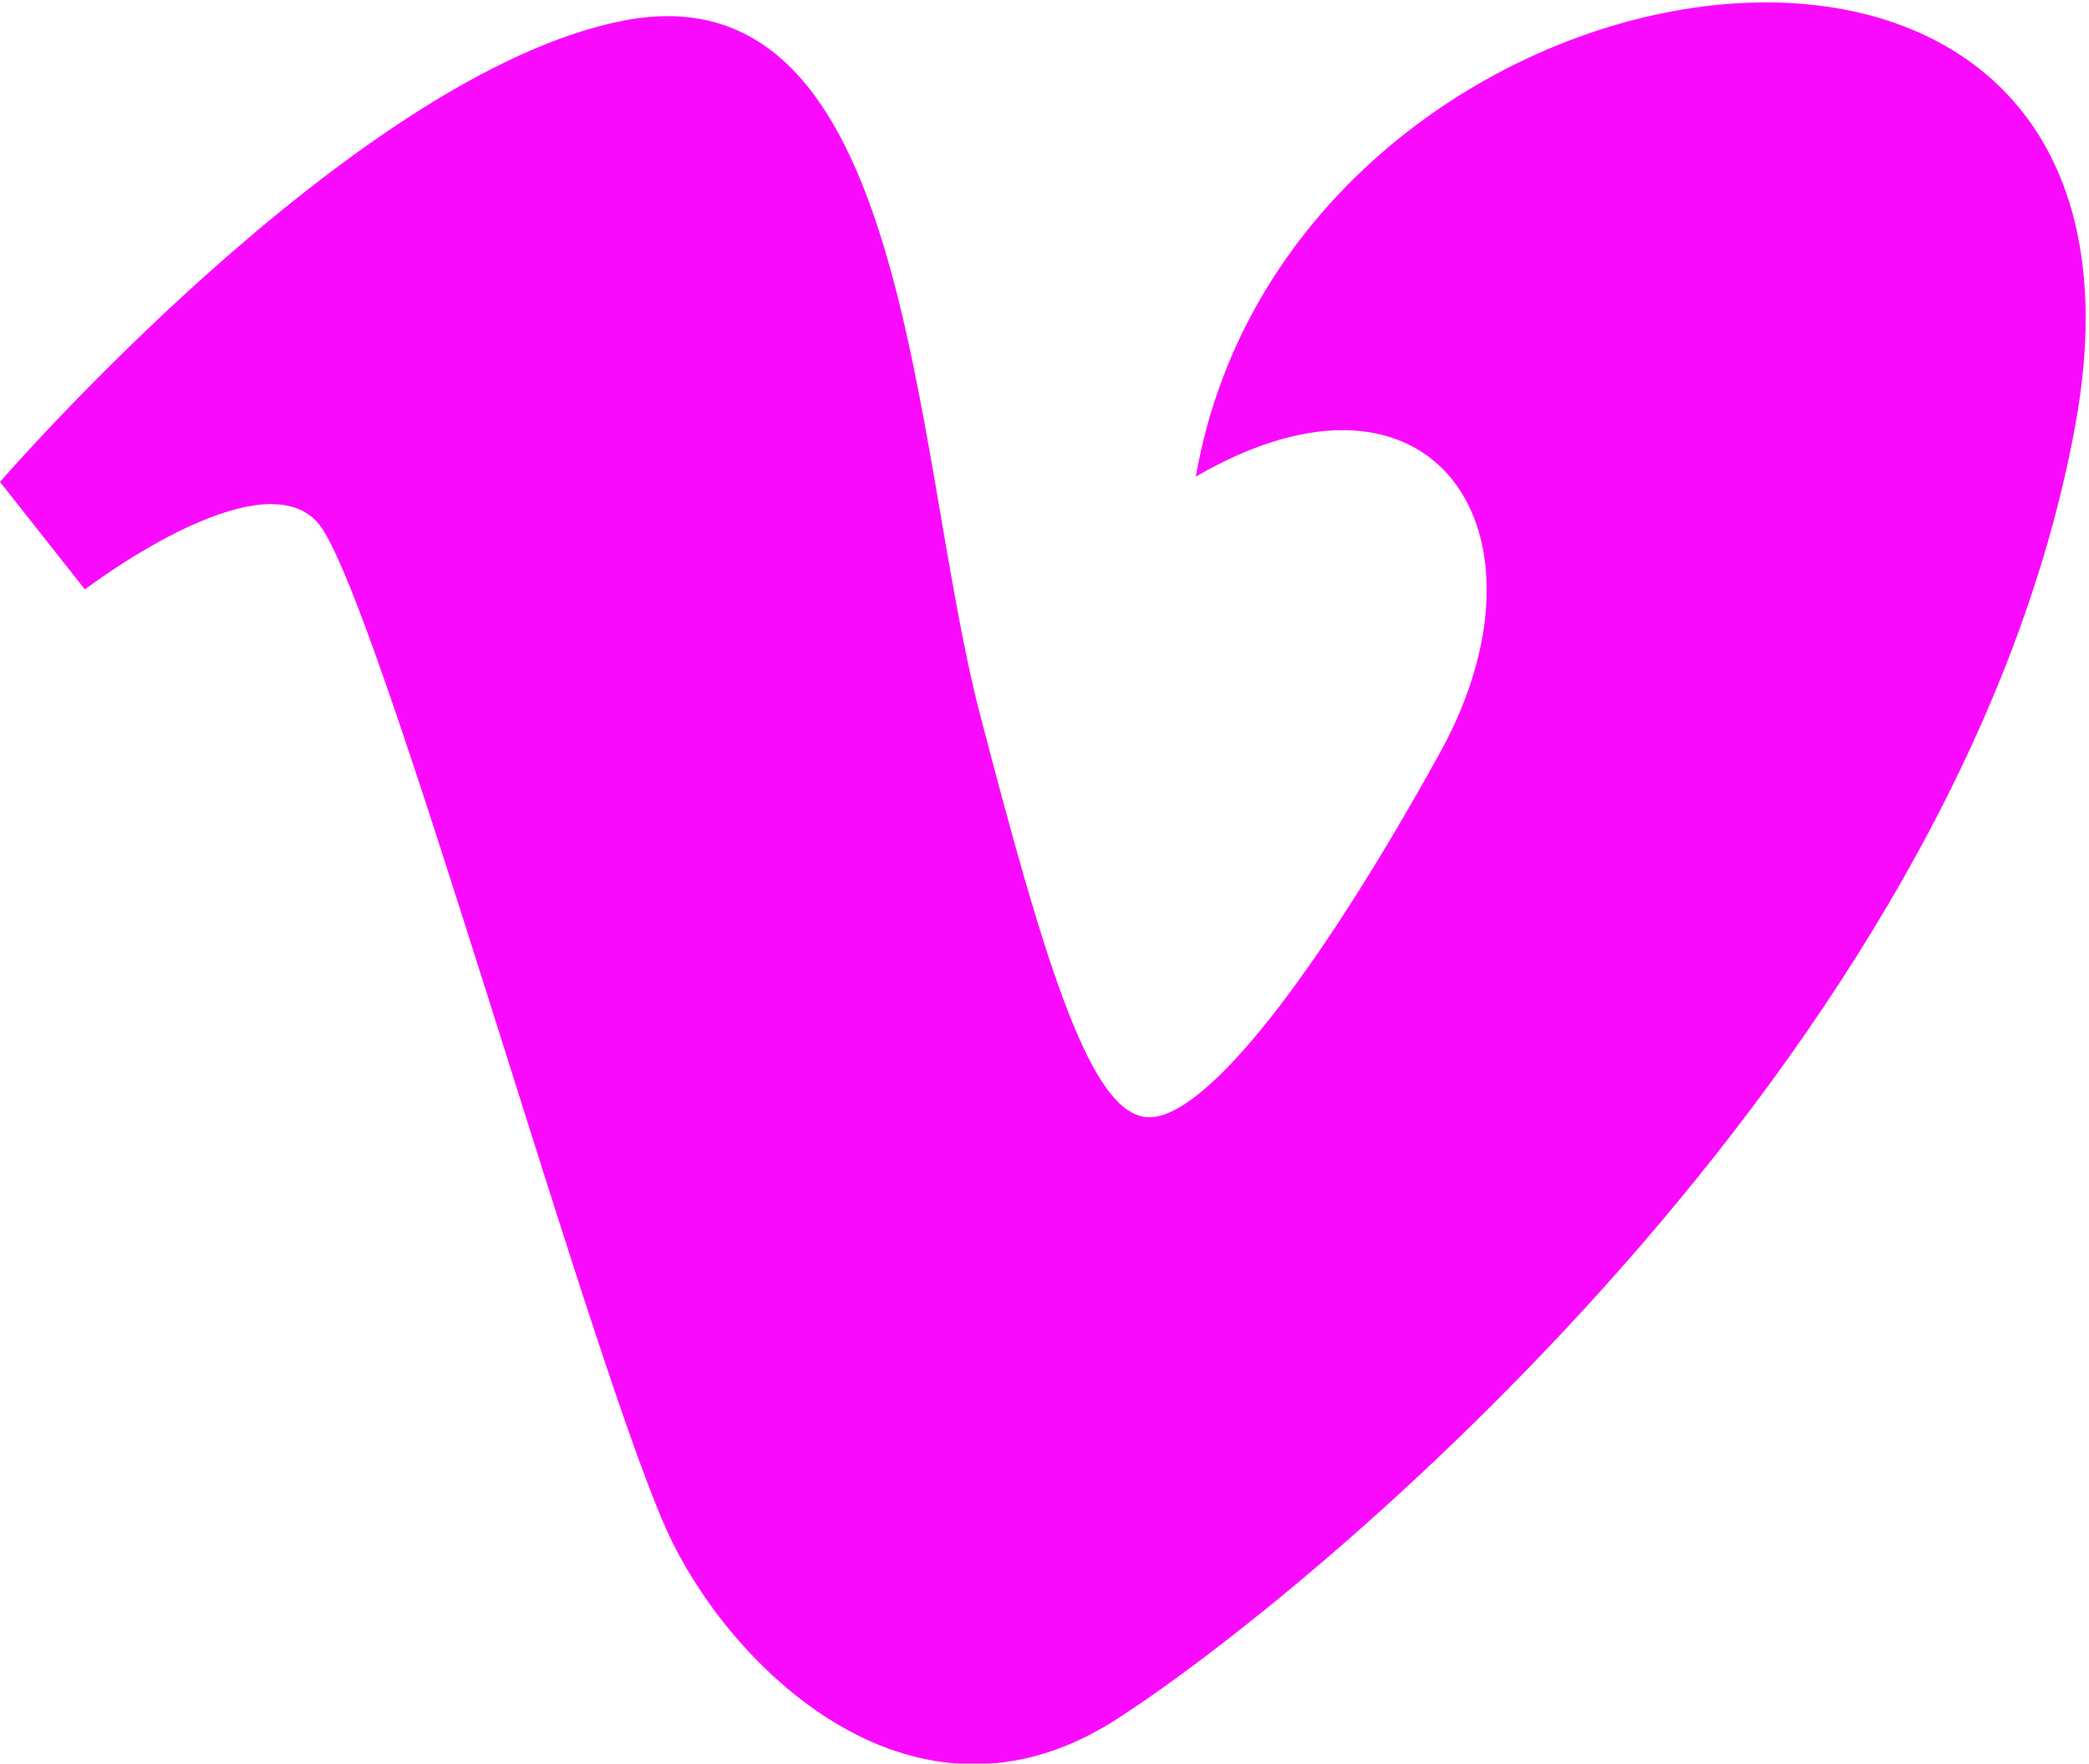 <svg xmlns="http://www.w3.org/2000/svg" xmlns:xlink="http://www.w3.org/1999/xlink" width="15.25" height="12.875" viewBox="0 0 15.25 12.875">
<defs>
    <style>
      .cls-1 {
        fill: #fa0afd;
        fill-rule: evenodd;
        filter: url(#filter);
      }
    </style>
    <filter id="filter" x="1304" y="33.531" width="15.25" height="12.875" filterUnits="userSpaceOnUse">
      <feFlood result="flood" flood-color="#93a6b0"/>
      <feComposite result="composite" operator="in" in2="SourceGraphic"/>
      <feBlend result="blend" in2="SourceGraphic"/>
    </filter>
  </defs>
  <path class="cls-1" d="M1304,37.049l0.62,0.785s1.27-.973,1.7-0.487,2.05,6.361,2.59,7.445c0.47,0.951,1.77,2.207,3.21,1.309,1.42-.9,6.18-4.825,7.03-9.465s-5.72-3.666-6.42.374c1.74-1.011,2.67.411,1.78,2.02s-1.7,2.657-2.12,2.657-0.75-1.076-1.24-2.957c-0.5-1.944-.5-5.447-2.59-5.05C1306.59,34.056,1304,37.049,1304,37.049Z" transform="translate(-1304 -33.531)"/>
</svg>
